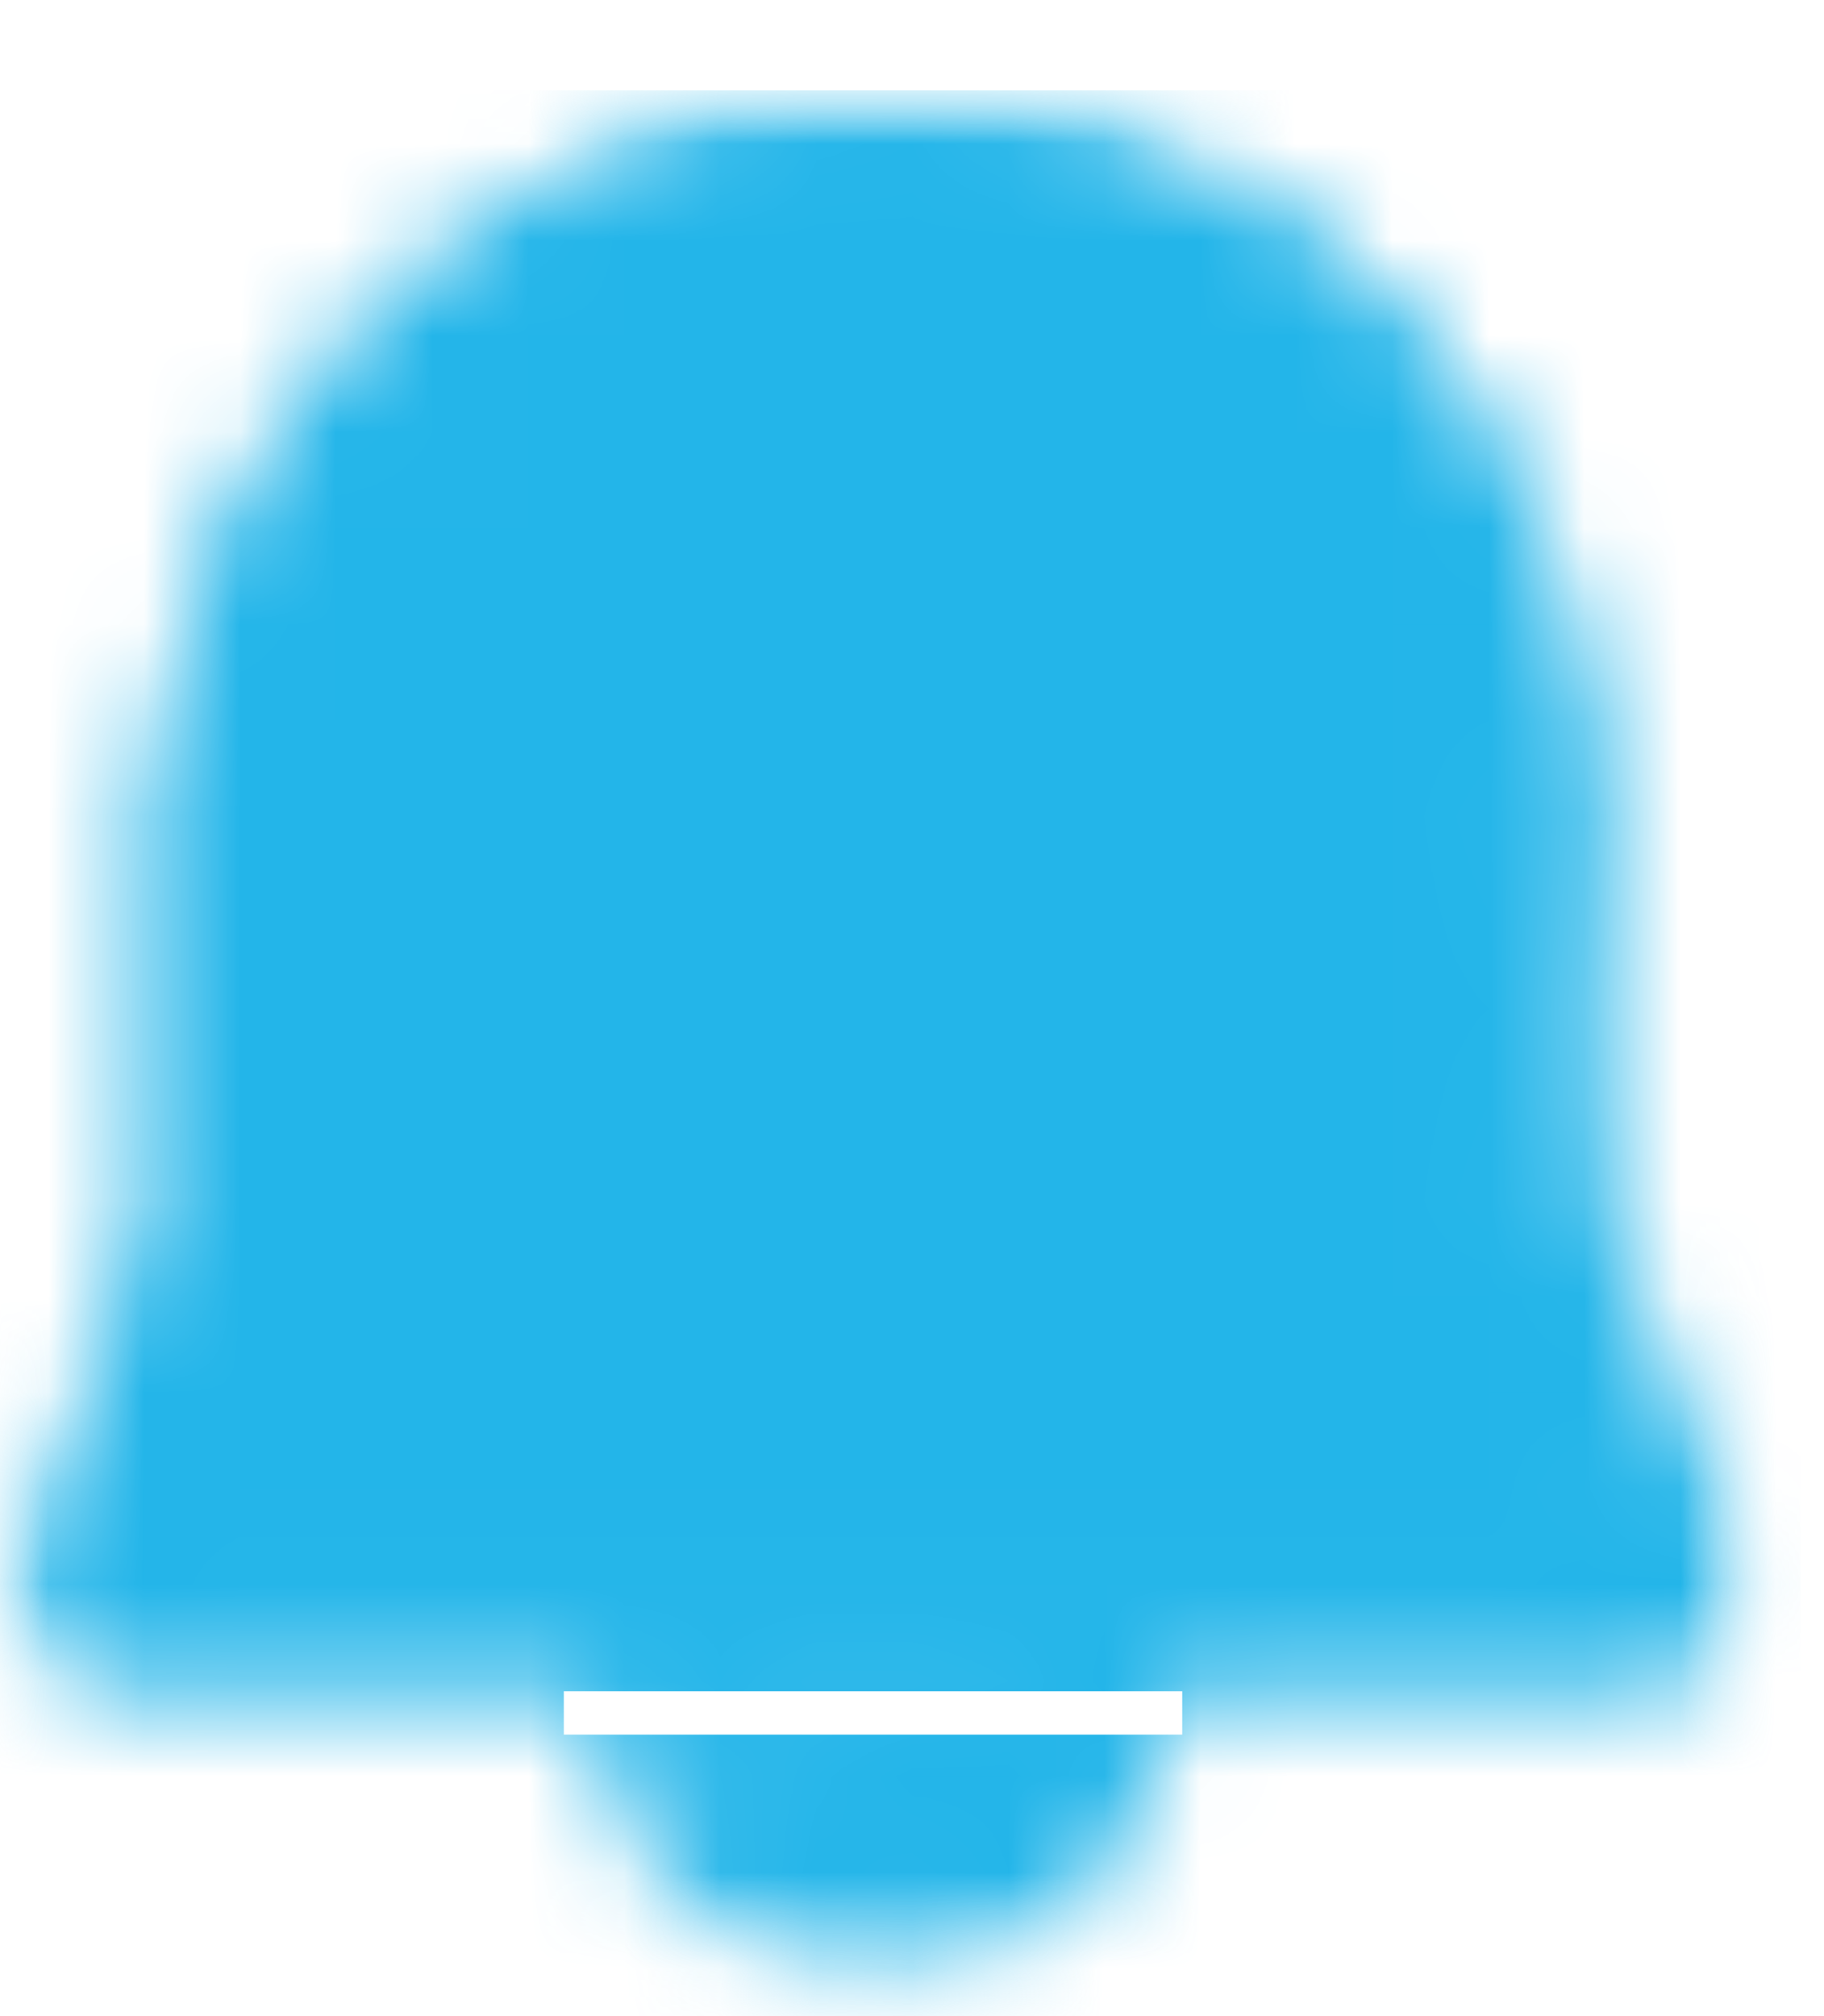 <svg width="19" height="21" viewBox="0 0 19 21" fill="none" xmlns="http://www.w3.org/2000/svg">
<g id="Clip path group">
<mask id="mask0_382_29747" style="mask-type:luminance" maskUnits="userSpaceOnUse" x="0" y="0" width="19" height="21">
<g id="clip0_2053_3471">
<path id="Vector" d="M18.393 0.941H0V20.705H18.393V0.941Z" fill="white"/>
</g>
</mask>
<g mask="url(#mask0_382_29747)">
<g id="Group">
<g id="Mask group">
<mask id="mask1_382_29747" style="mask-type:luminance" maskUnits="userSpaceOnUse" x="0" y="1" width="19" height="20">
<g id="Group_2">
<path id="Vector_2" d="M9.184 1.113C13.234 1.113 16.541 4.308 16.68 8.362L16.684 8.613V12.71L18.064 15.866C18.133 16.024 18.169 16.195 18.169 16.367C18.169 17.057 17.609 17.617 16.919 17.617L12.184 17.619C12.184 19.275 10.841 20.619 9.184 20.619C7.586 20.619 6.28 19.37 6.189 17.795L6.183 17.616L1.459 17.617C1.287 17.617 1.118 17.582 0.961 17.514C0.328 17.238 0.037 16.502 0.312 15.869L1.684 12.711V8.613C1.684 4.458 5.036 1.113 9.184 1.113ZM10.683 17.616L7.684 17.619C7.684 18.447 8.355 19.119 9.184 19.119C9.964 19.119 10.604 18.524 10.677 17.763L10.683 17.616ZM9.184 2.613C5.864 2.613 3.184 5.287 3.184 8.613V13.023L1.84 16.117H16.536L15.184 13.024V8.626L15.18 8.401C15.069 5.167 12.425 2.613 9.184 2.613Z" fill="white"/>
<path id="Vector_3" d="M2.183 13.117L1.183 16.617H1.683H4.183H17.183L16.183 13.617C15.85 12.95 15.283 11.117 15.683 9.117C16.183 6.617 14.683 1.617 9.183 1.617C4.783 1.617 2.683 5.95 2.183 8.117V13.117Z" fill="white"/>
<path id="Vector_4" d="M8.683 19.617L6.683 17.117H11.683L10.683 19.617H8.683Z" fill="white"/>
<path id="Vector_5" d="M2.183 13.117L1.183 16.617H1.683H4.183H17.183L16.183 13.617C15.85 12.95 15.283 11.117 15.683 9.117C16.183 6.617 14.683 1.617 9.183 1.617C4.783 1.617 2.683 5.95 2.183 8.117V13.117Z" stroke="white"/>
</g>
</mask>
<g mask="url(#mask1_382_29747)">
<g id="Group_3">
<path id="Vector_6" fill-rule="evenodd" clip-rule="evenodd" d="M18.756 0.941H-0.568V22.09H18.756V0.941ZM12.315 18.068H5.873V17.616H12.315V18.068Z" fill="#23B5E9"/>
</g>
</g>
</g>
</g>
</g>
</g>
</svg>
